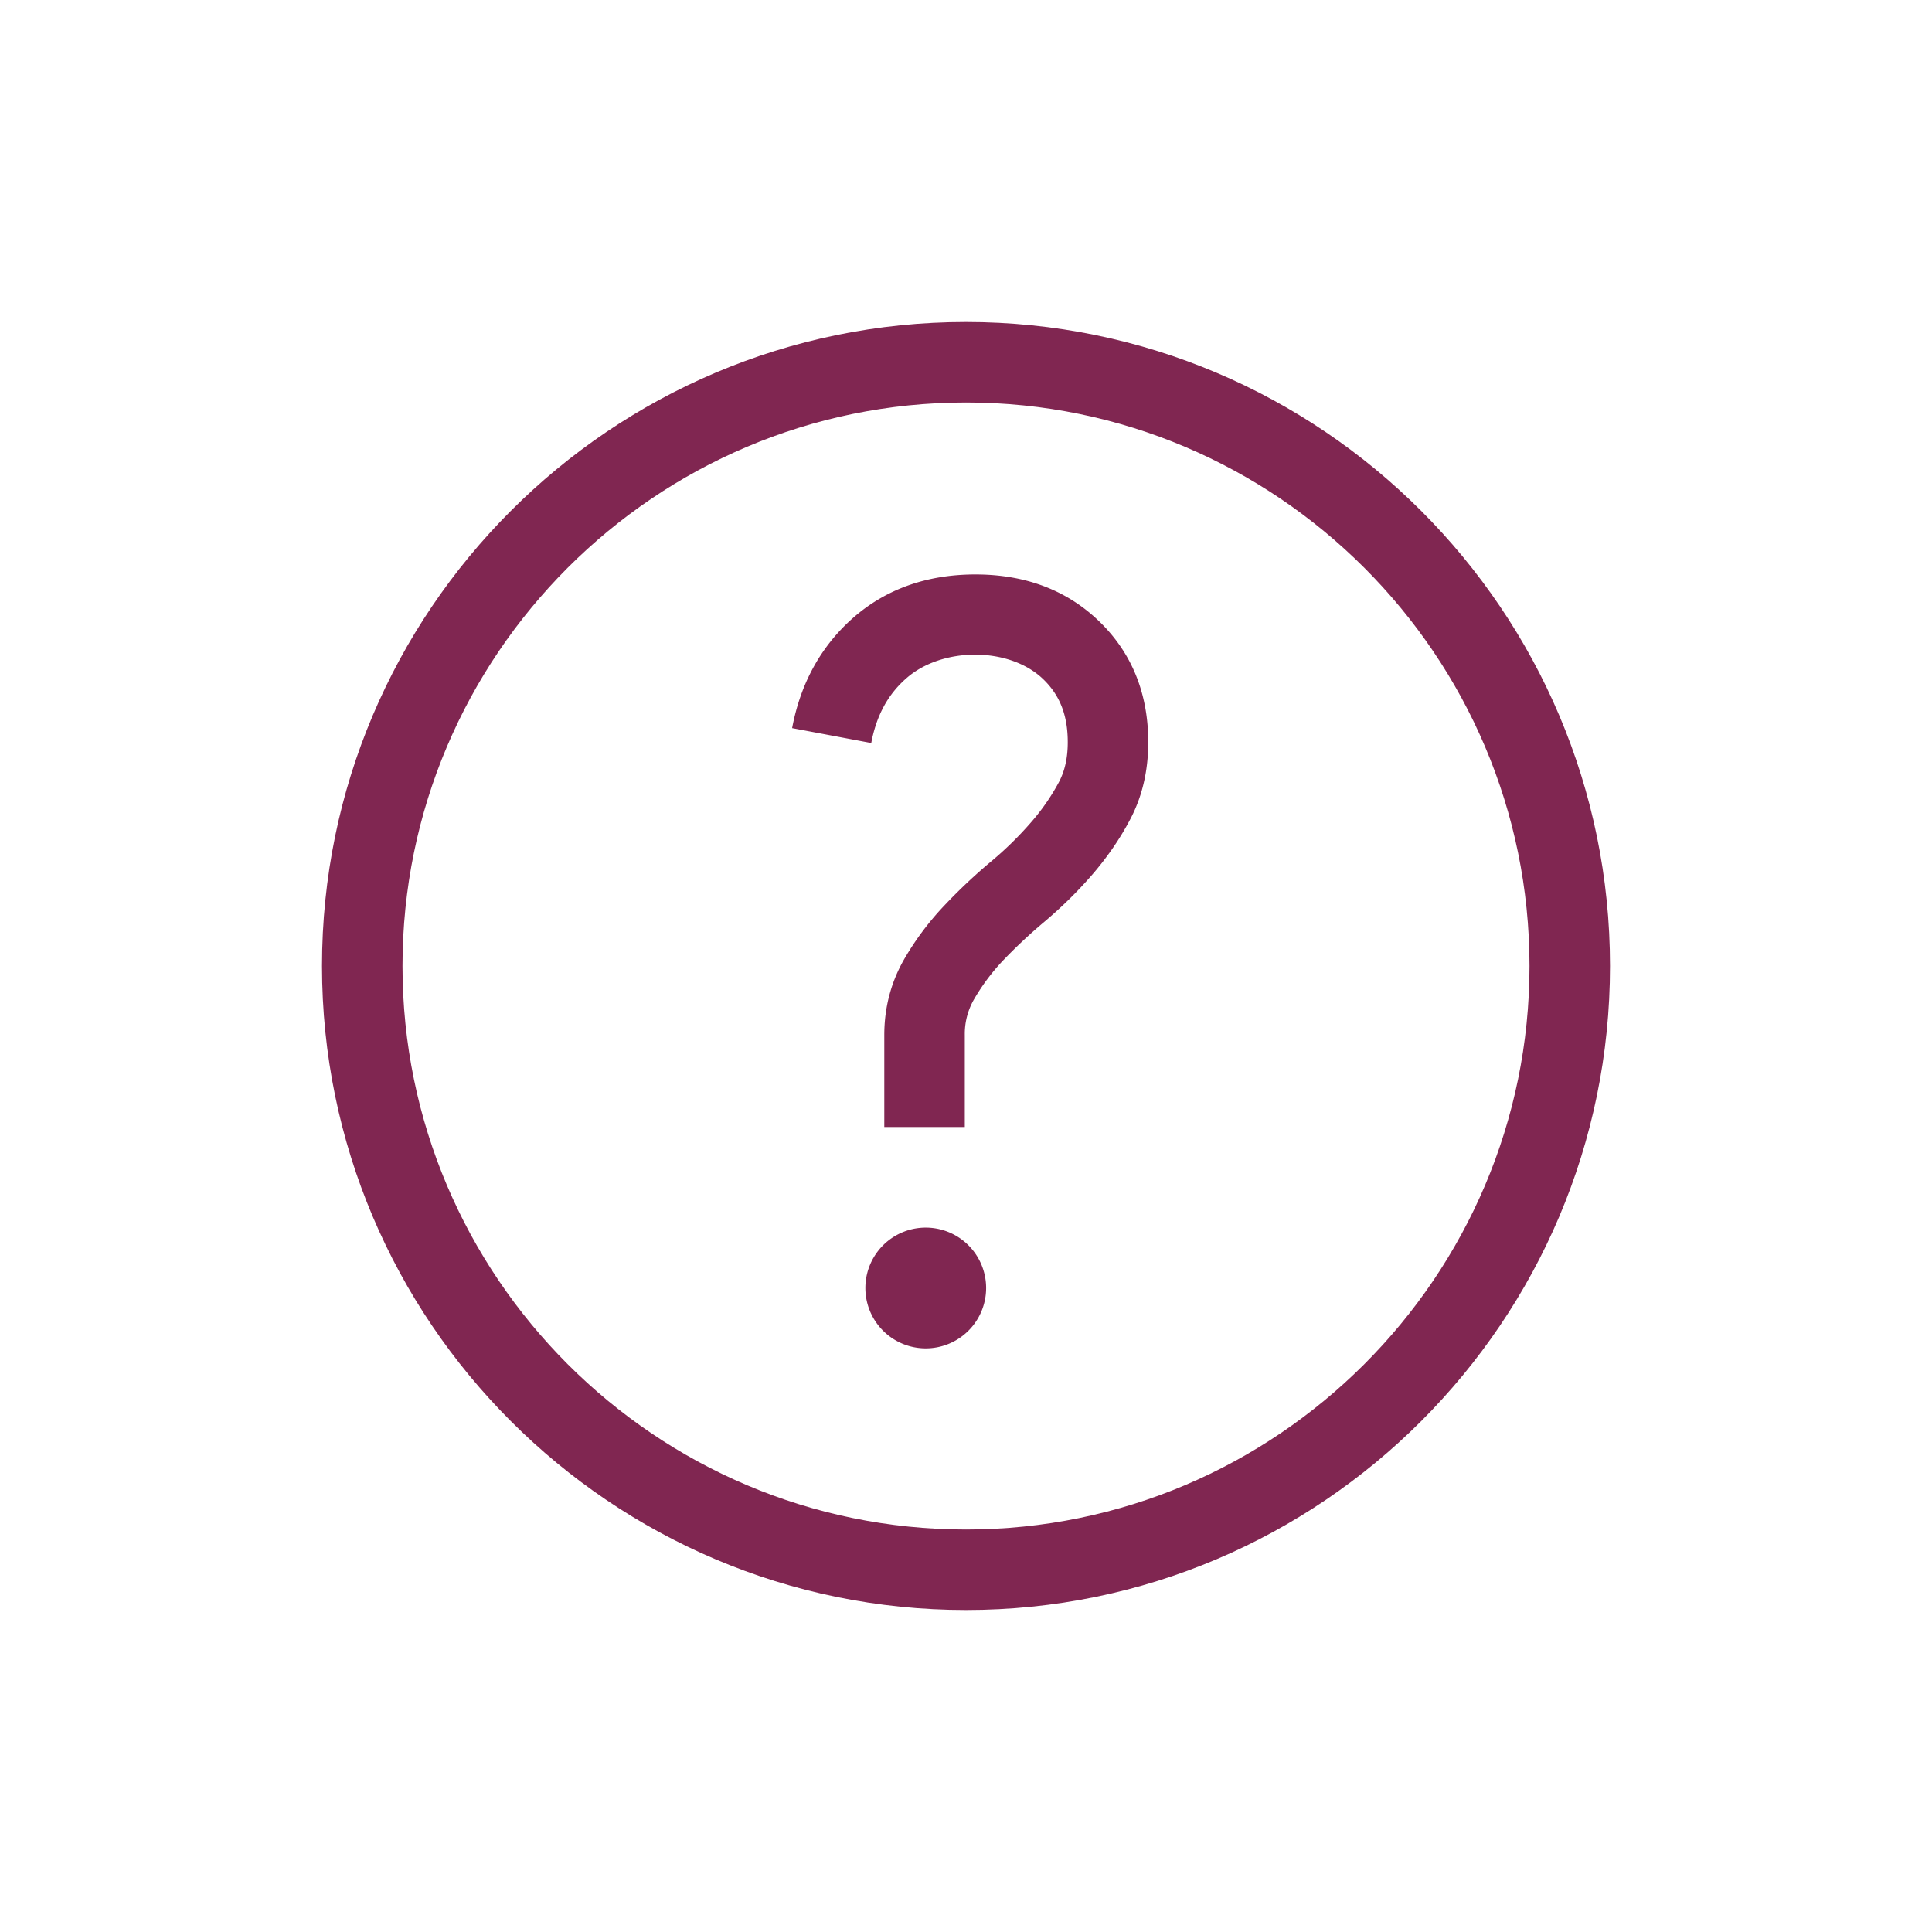<svg width="24" height="24" viewBox="0 0 24 24" xmlns="http://www.w3.org/2000/svg"><g fill="#802651" fill-rule="evenodd"><path d="M12 19c-3.86 0-7-3.141-7-7 0-3.86 3.14-7 7-7 3.859 0 7 3.14 7 7 0 3.859-3.141 7-7 7m0-15c-4.411 0-8 3.589-8 8s3.589 8 8 8 8-3.589 8-8-3.589-8-8-8"/><path d="M12.118 7.136c-.601 0-1.112.181-1.519.538-.398.35-.654.811-.759 1.371l.983.185c.064-.34.206-.603.436-.804.444-.392 1.279-.395 1.7.011.208.2.305.45.305.783 0 .194-.036.356-.11.496a2.696 2.696 0 0 1-.351.505 4.292 4.292 0 0 1-.486.476 6.829 6.829 0 0 0-.591.557 3.54 3.54 0 0 0-.501.674c-.159.282-.24.594-.24.93V14h1v-1.143a.86.86 0 0 1 .11-.435 2.58 2.58 0 0 1 .358-.483 6.38 6.38 0 0 1 .506-.476c.217-.182.417-.377.598-.585.189-.217.351-.45.479-.693.152-.284.228-.609.228-.965 0-.607-.206-1.113-.61-1.502-.4-.386-.916-.582-1.536-.582M11.5 15.25a.75.75 0 1 0 0 1.5.75.75 0 0 0 0-1.5"/></g></svg>
